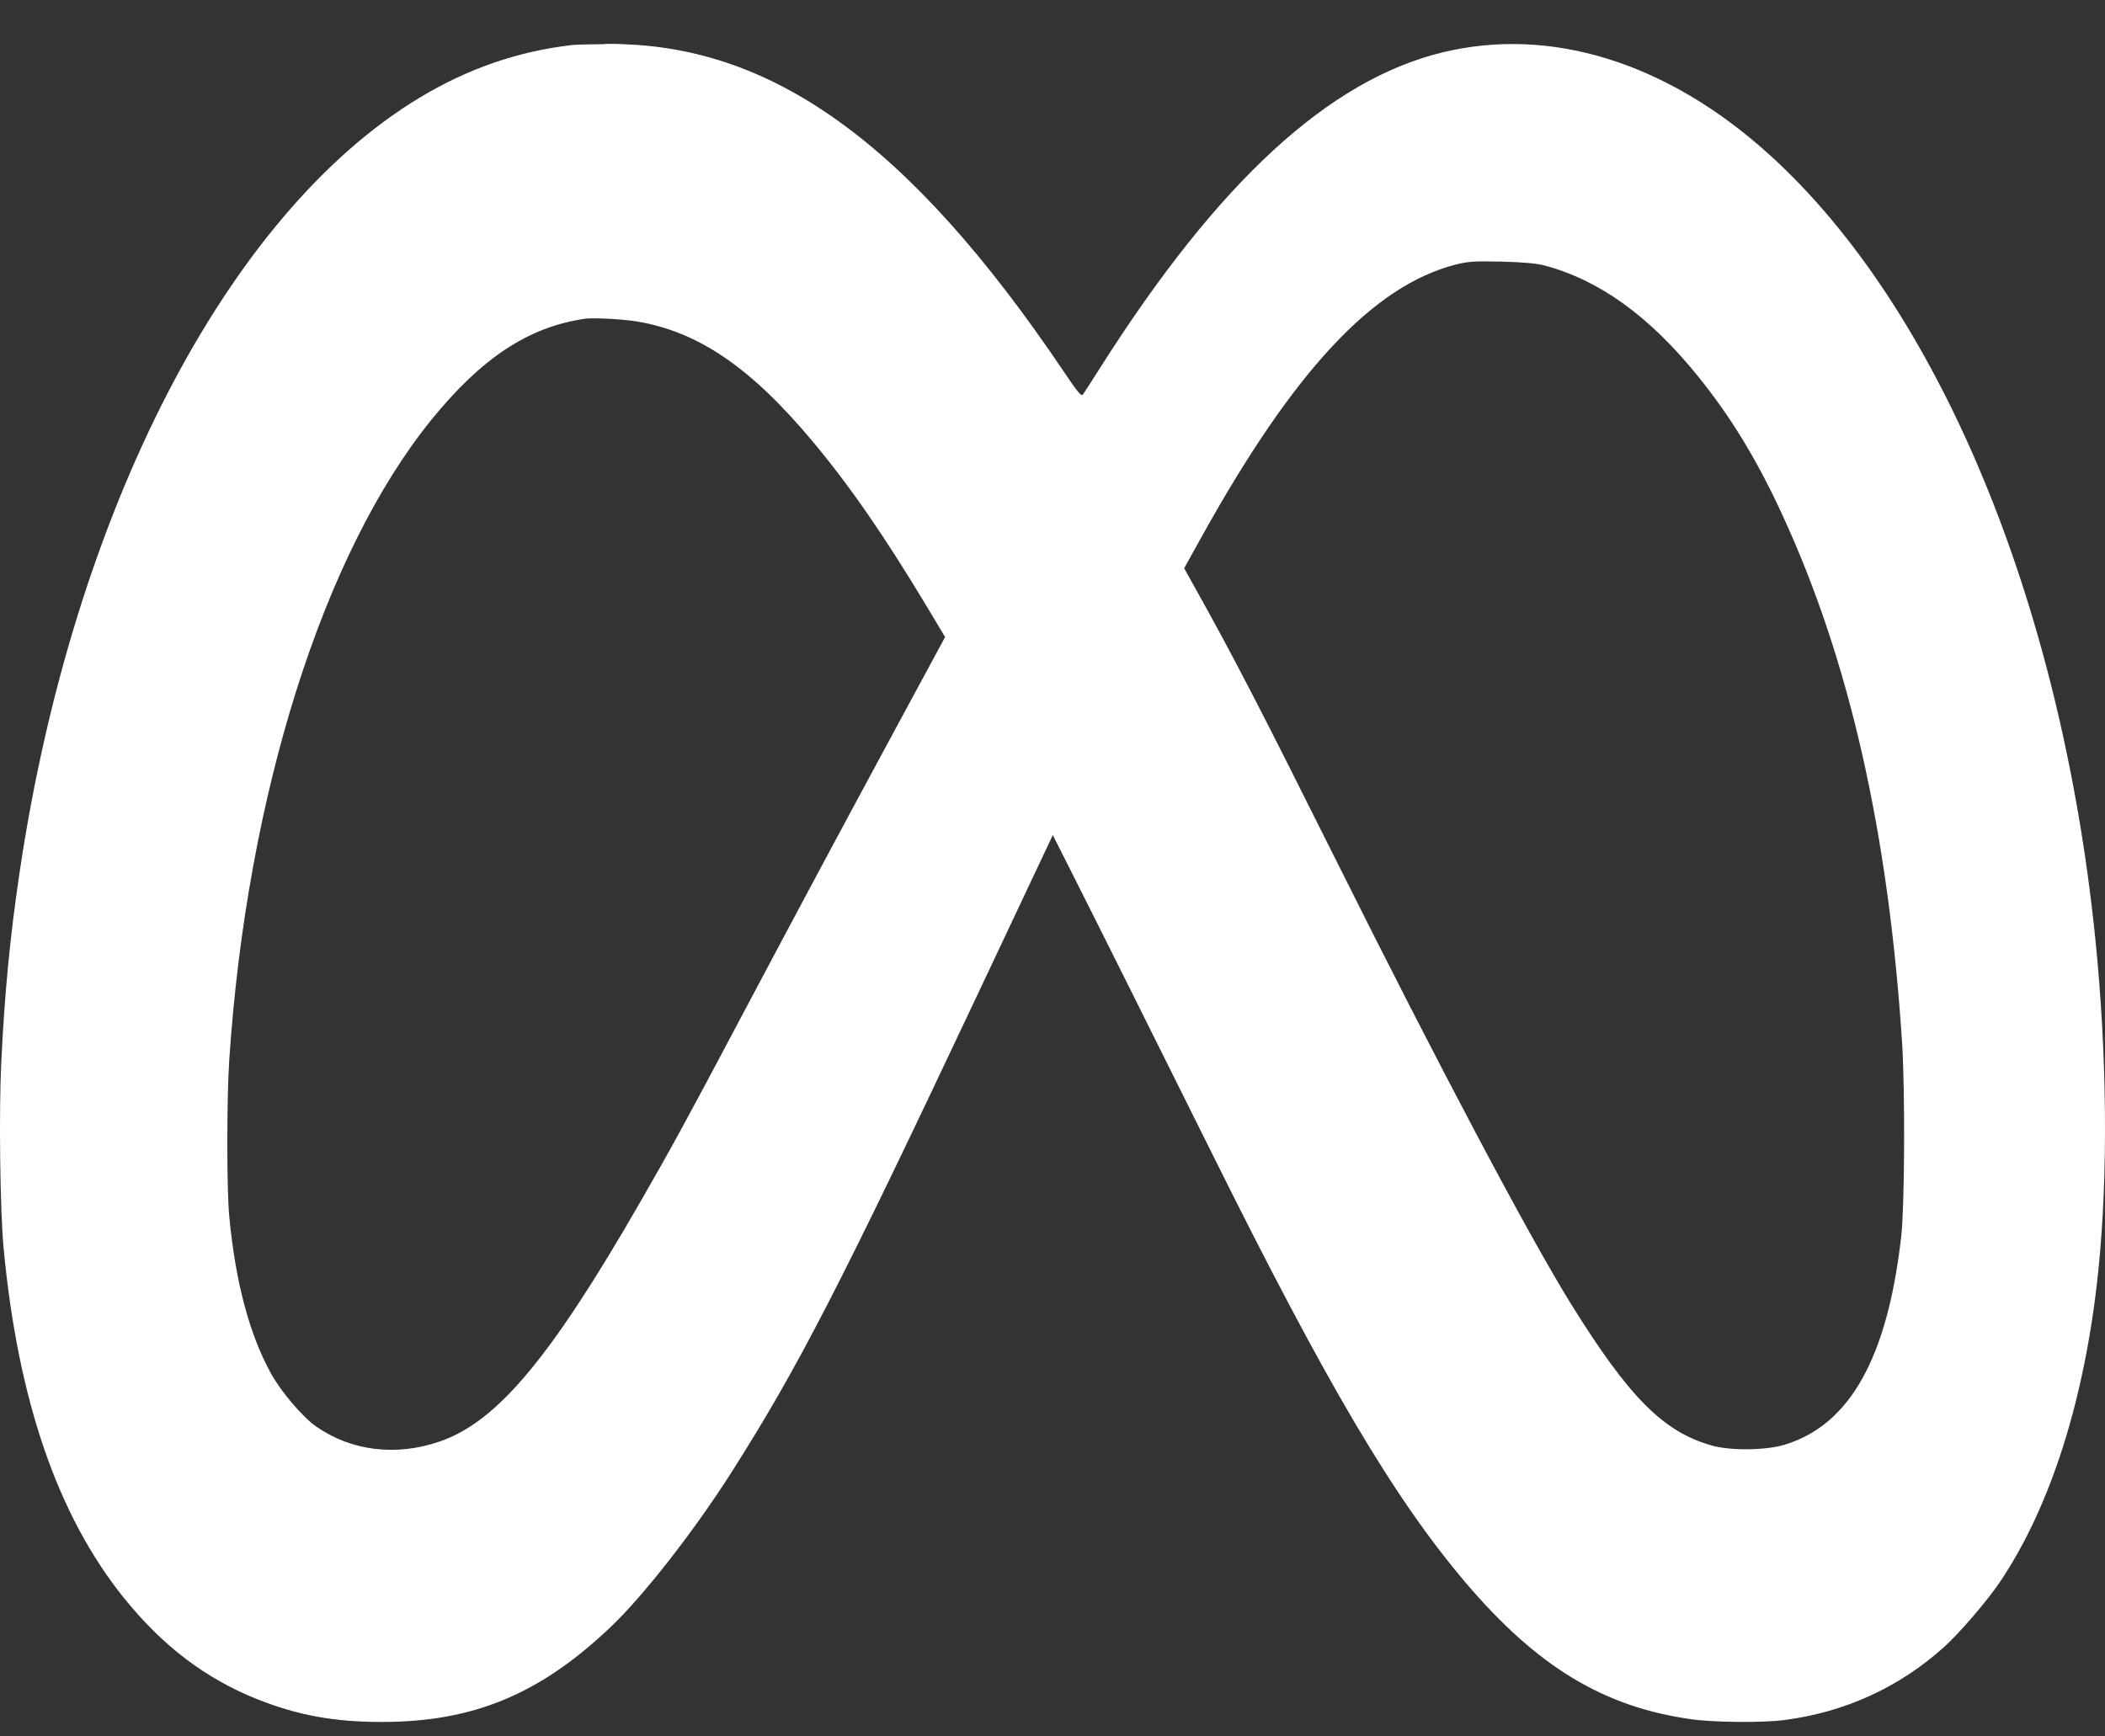 <svg width="40" height="33" viewBox="0 0 40 33" fill="none" xmlns="http://www.w3.org/2000/svg">
<rect x="0" y="0" width="40" height="33" fill="#333333" stroke="none"/>
<path fill-rule="evenodd" clip-rule="evenodd" d="M10.877 0.855C9.841 0.975 8.894 1.302 7.974 1.856C4.316 4.061 1.387 9.734 0.372 16.581C0.188 17.823 0.086 18.887 0.023 20.216C-0.022 21.144 0.002 23.005 0.067 23.702C0.337 26.597 1.092 28.799 2.354 30.367C3.09 31.282 3.909 31.903 4.894 32.295C5.662 32.6 6.354 32.726 7.26 32.725C8.997 32.725 10.268 32.196 11.613 30.912C12.241 30.312 13.2 29.082 13.906 27.971C15.159 26.001 15.971 24.425 18.573 18.907L20.006 15.87L20.317 16.486C20.721 17.284 22.161 20.168 23.034 21.926C25.217 26.322 26.484 28.466 27.847 30.073C29.204 31.671 30.465 32.437 32.128 32.672C32.573 32.735 33.489 32.743 33.912 32.688C35.062 32.538 36.093 32.066 36.943 31.3C37.23 31.042 37.764 30.421 38 30.07C38.971 28.631 39.624 26.567 39.873 24.151C40.062 22.318 40.039 20.011 39.812 17.801C39.154 11.408 36.828 5.831 33.608 2.926C31.677 1.184 29.473 0.497 27.413 0.995C25.251 1.519 23.149 3.454 20.909 6.984C20.746 7.241 20.597 7.472 20.577 7.499C20.547 7.538 20.478 7.454 20.209 7.054C17.275 2.702 14.629 0.805 11.535 0.838C11.23 0.841 10.934 0.849 10.877 0.855ZM29.352 5.046C30.398 5.326 31.348 6.012 32.27 7.156C32.894 7.929 33.389 8.742 33.868 9.783C35.141 12.542 35.881 15.801 36.144 19.81C36.202 20.698 36.193 22.918 36.129 23.487C35.868 25.805 35.15 27.087 33.903 27.459C33.55 27.564 32.886 27.571 32.536 27.474C31.61 27.215 30.958 26.561 29.851 24.778C29.048 23.484 27.334 20.247 25.406 16.384C23.94 13.447 23.447 12.493 22.708 11.17L22.502 10.799L22.844 10.183C24.588 7.045 26.09 5.436 27.65 5.031C27.894 4.968 28.012 4.96 28.53 4.972C28.941 4.982 29.198 5.005 29.352 5.046ZM12.103 6.109C13.274 6.305 14.273 6.987 15.452 8.401C16.151 9.238 16.822 10.209 17.622 11.544L17.959 12.106L17.86 12.29C17.806 12.391 17.421 13.103 17.005 13.872C15.99 15.75 15.09 17.431 14.105 19.289C13.044 21.292 12.767 21.801 12.168 22.841C10.46 25.81 9.448 27.019 8.356 27.395C7.525 27.682 6.67 27.576 5.999 27.104C5.75 26.929 5.34 26.447 5.153 26.109C4.74 25.365 4.472 24.357 4.356 23.11C4.307 22.593 4.308 20.882 4.356 20.15C4.691 15.106 6.141 10.513 8.199 7.976C9.155 6.799 10.041 6.215 11.116 6.057C11.265 6.035 11.838 6.065 12.103 6.109Z" fill="white"/>
<path d="M24.291 14.182C19.224 4.299 15.851 0.837 11.499 0.837L11.444 6.029C14.294 6.029 16.503 8.724 21.308 18.429L21.601 19.02L24.291 14.182Z" fill="white"/>
</svg>
